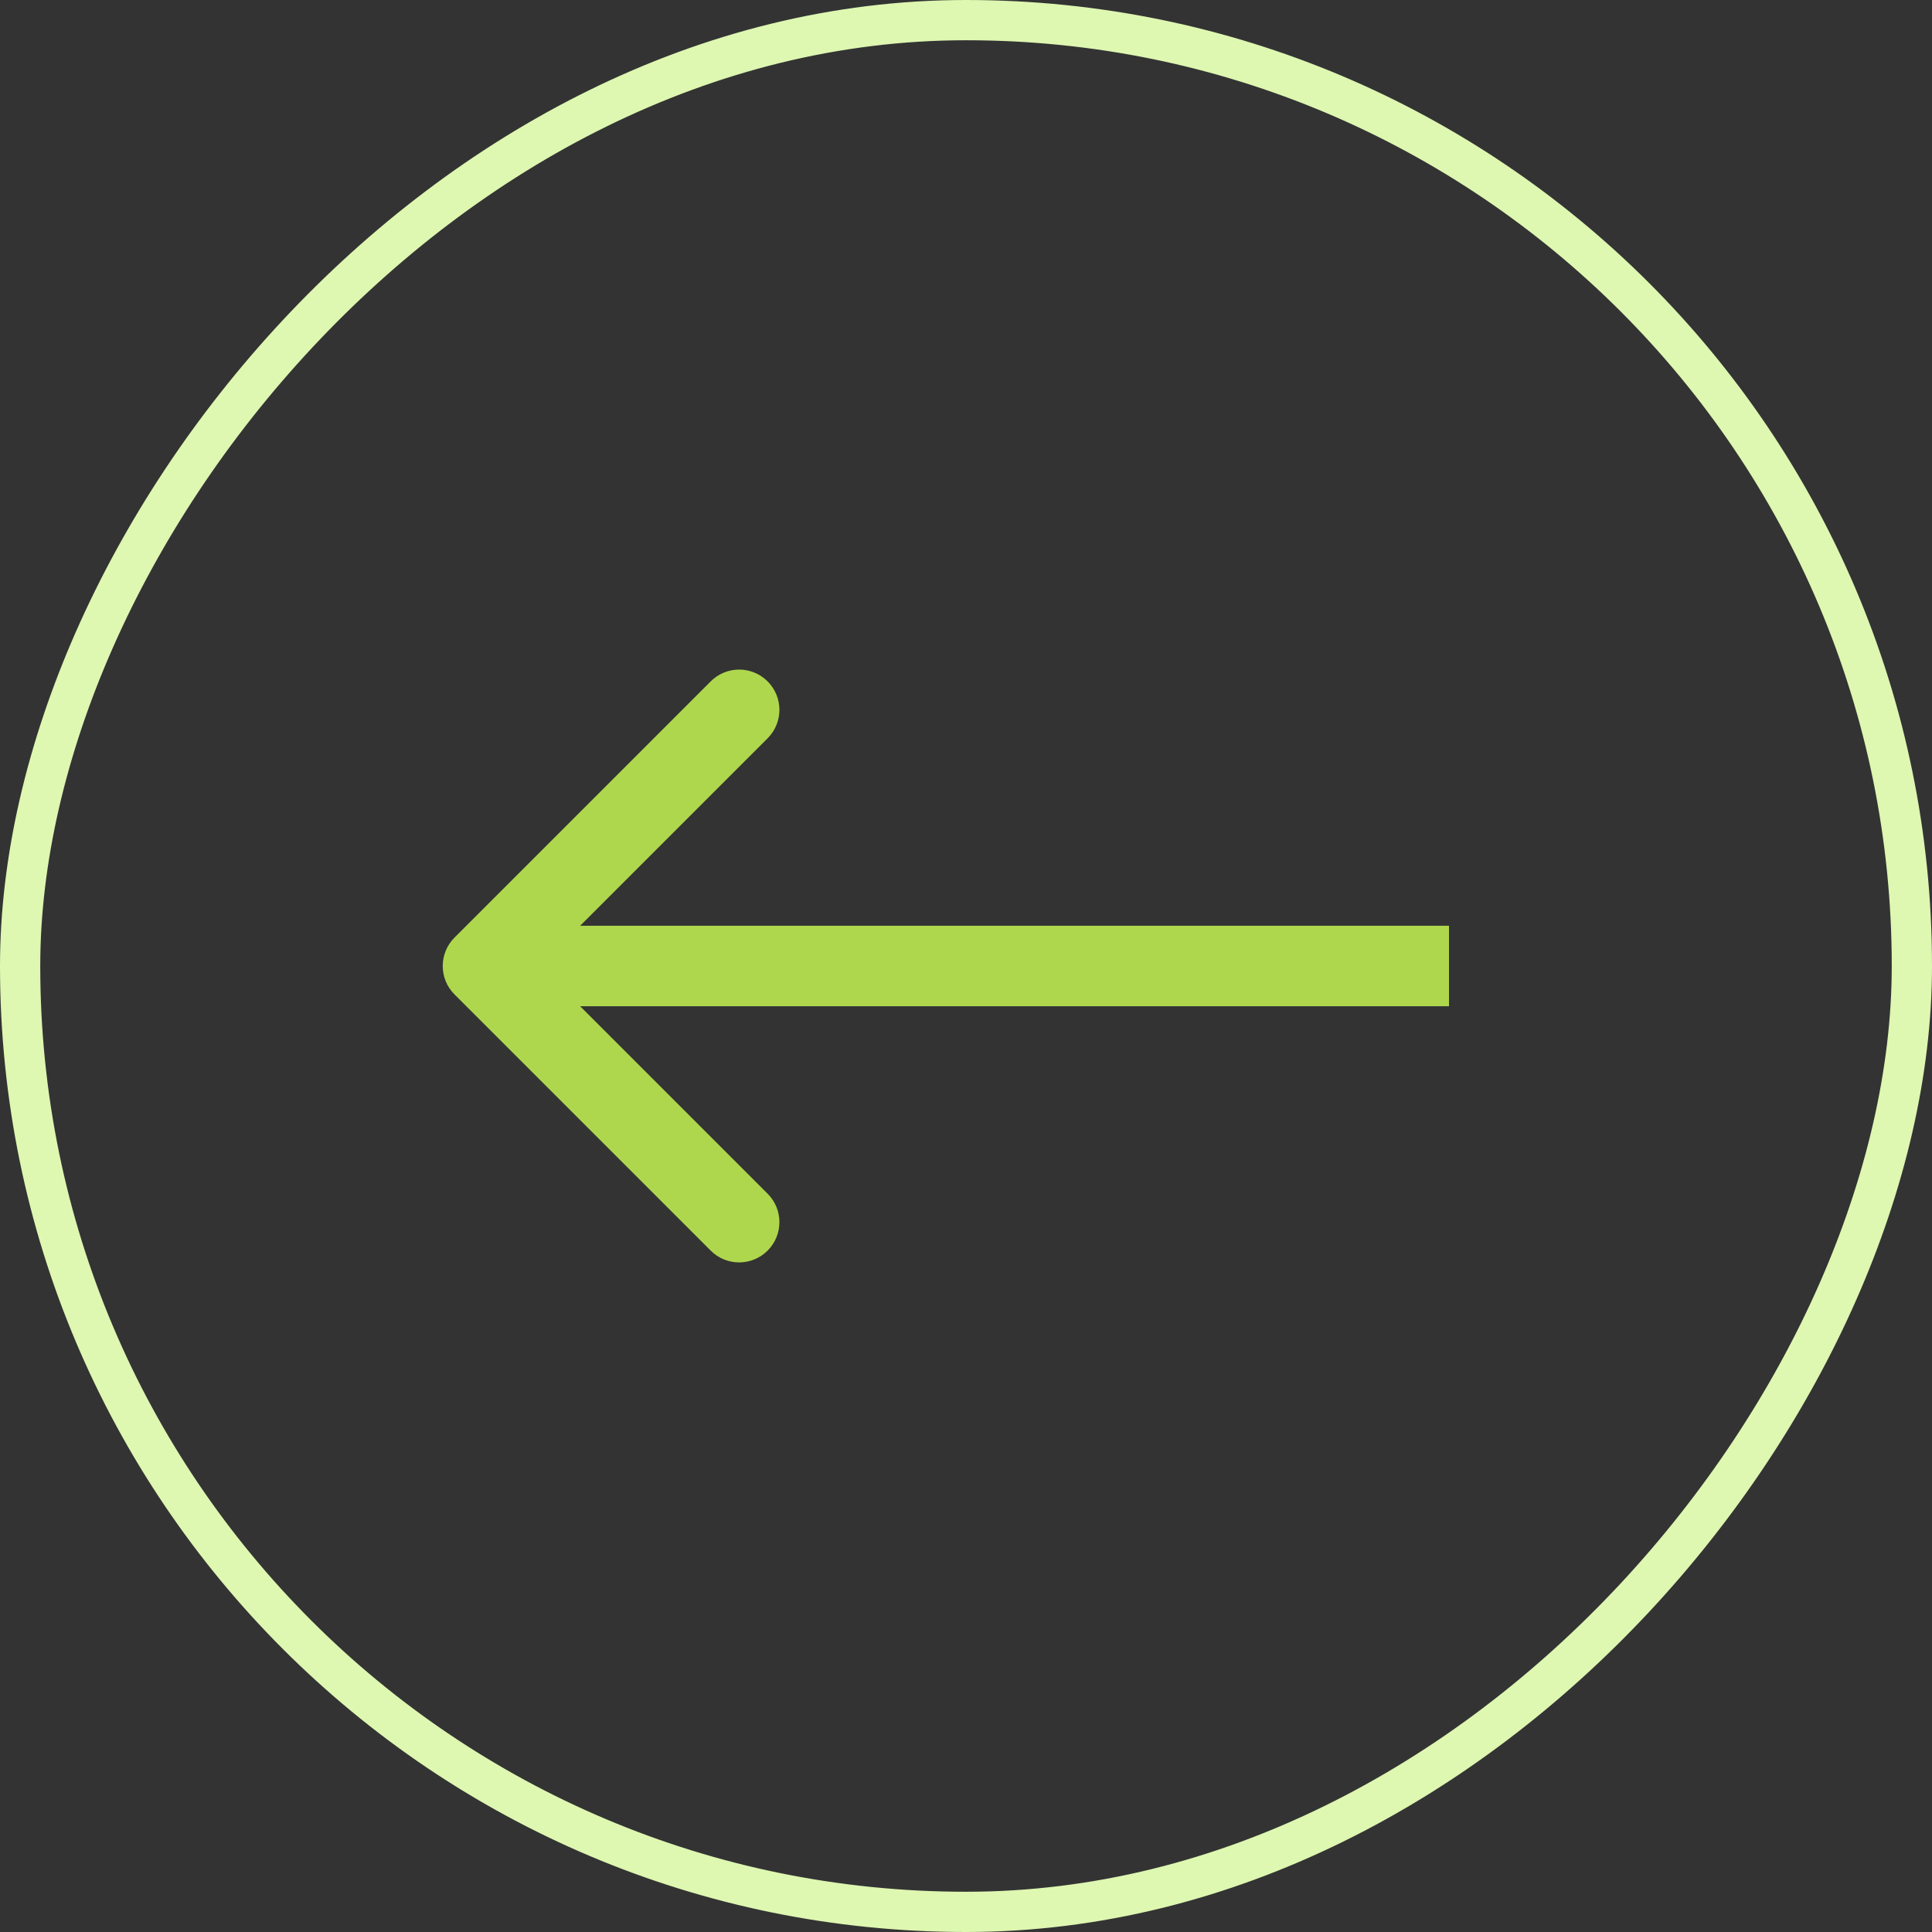 <svg width="48" height="48" viewBox="0 0 48 48" fill="none" xmlns="http://www.w3.org/2000/svg">
<rect x="0" y="0" width="48" height="48" fill="#333333" stroke="none"/>
<rect x="-0.5" y="0.5" width="47" height="47" rx="23.5" transform="matrix(-1 0 0 1 47 0)" stroke="#DEF7B1"/>
<path d="M11.293 24.707C10.902 24.317 10.902 23.683 11.293 23.293L17.657 16.929C18.047 16.538 18.68 16.538 19.071 16.929C19.462 17.32 19.462 17.953 19.071 18.343L13.414 24L19.071 29.657C19.462 30.047 19.462 30.68 19.071 31.071C18.68 31.462 18.047 31.462 17.657 31.071L11.293 24.707ZM36 25H12V23H36V25Z" fill="#AFD74D"/>
</svg>
